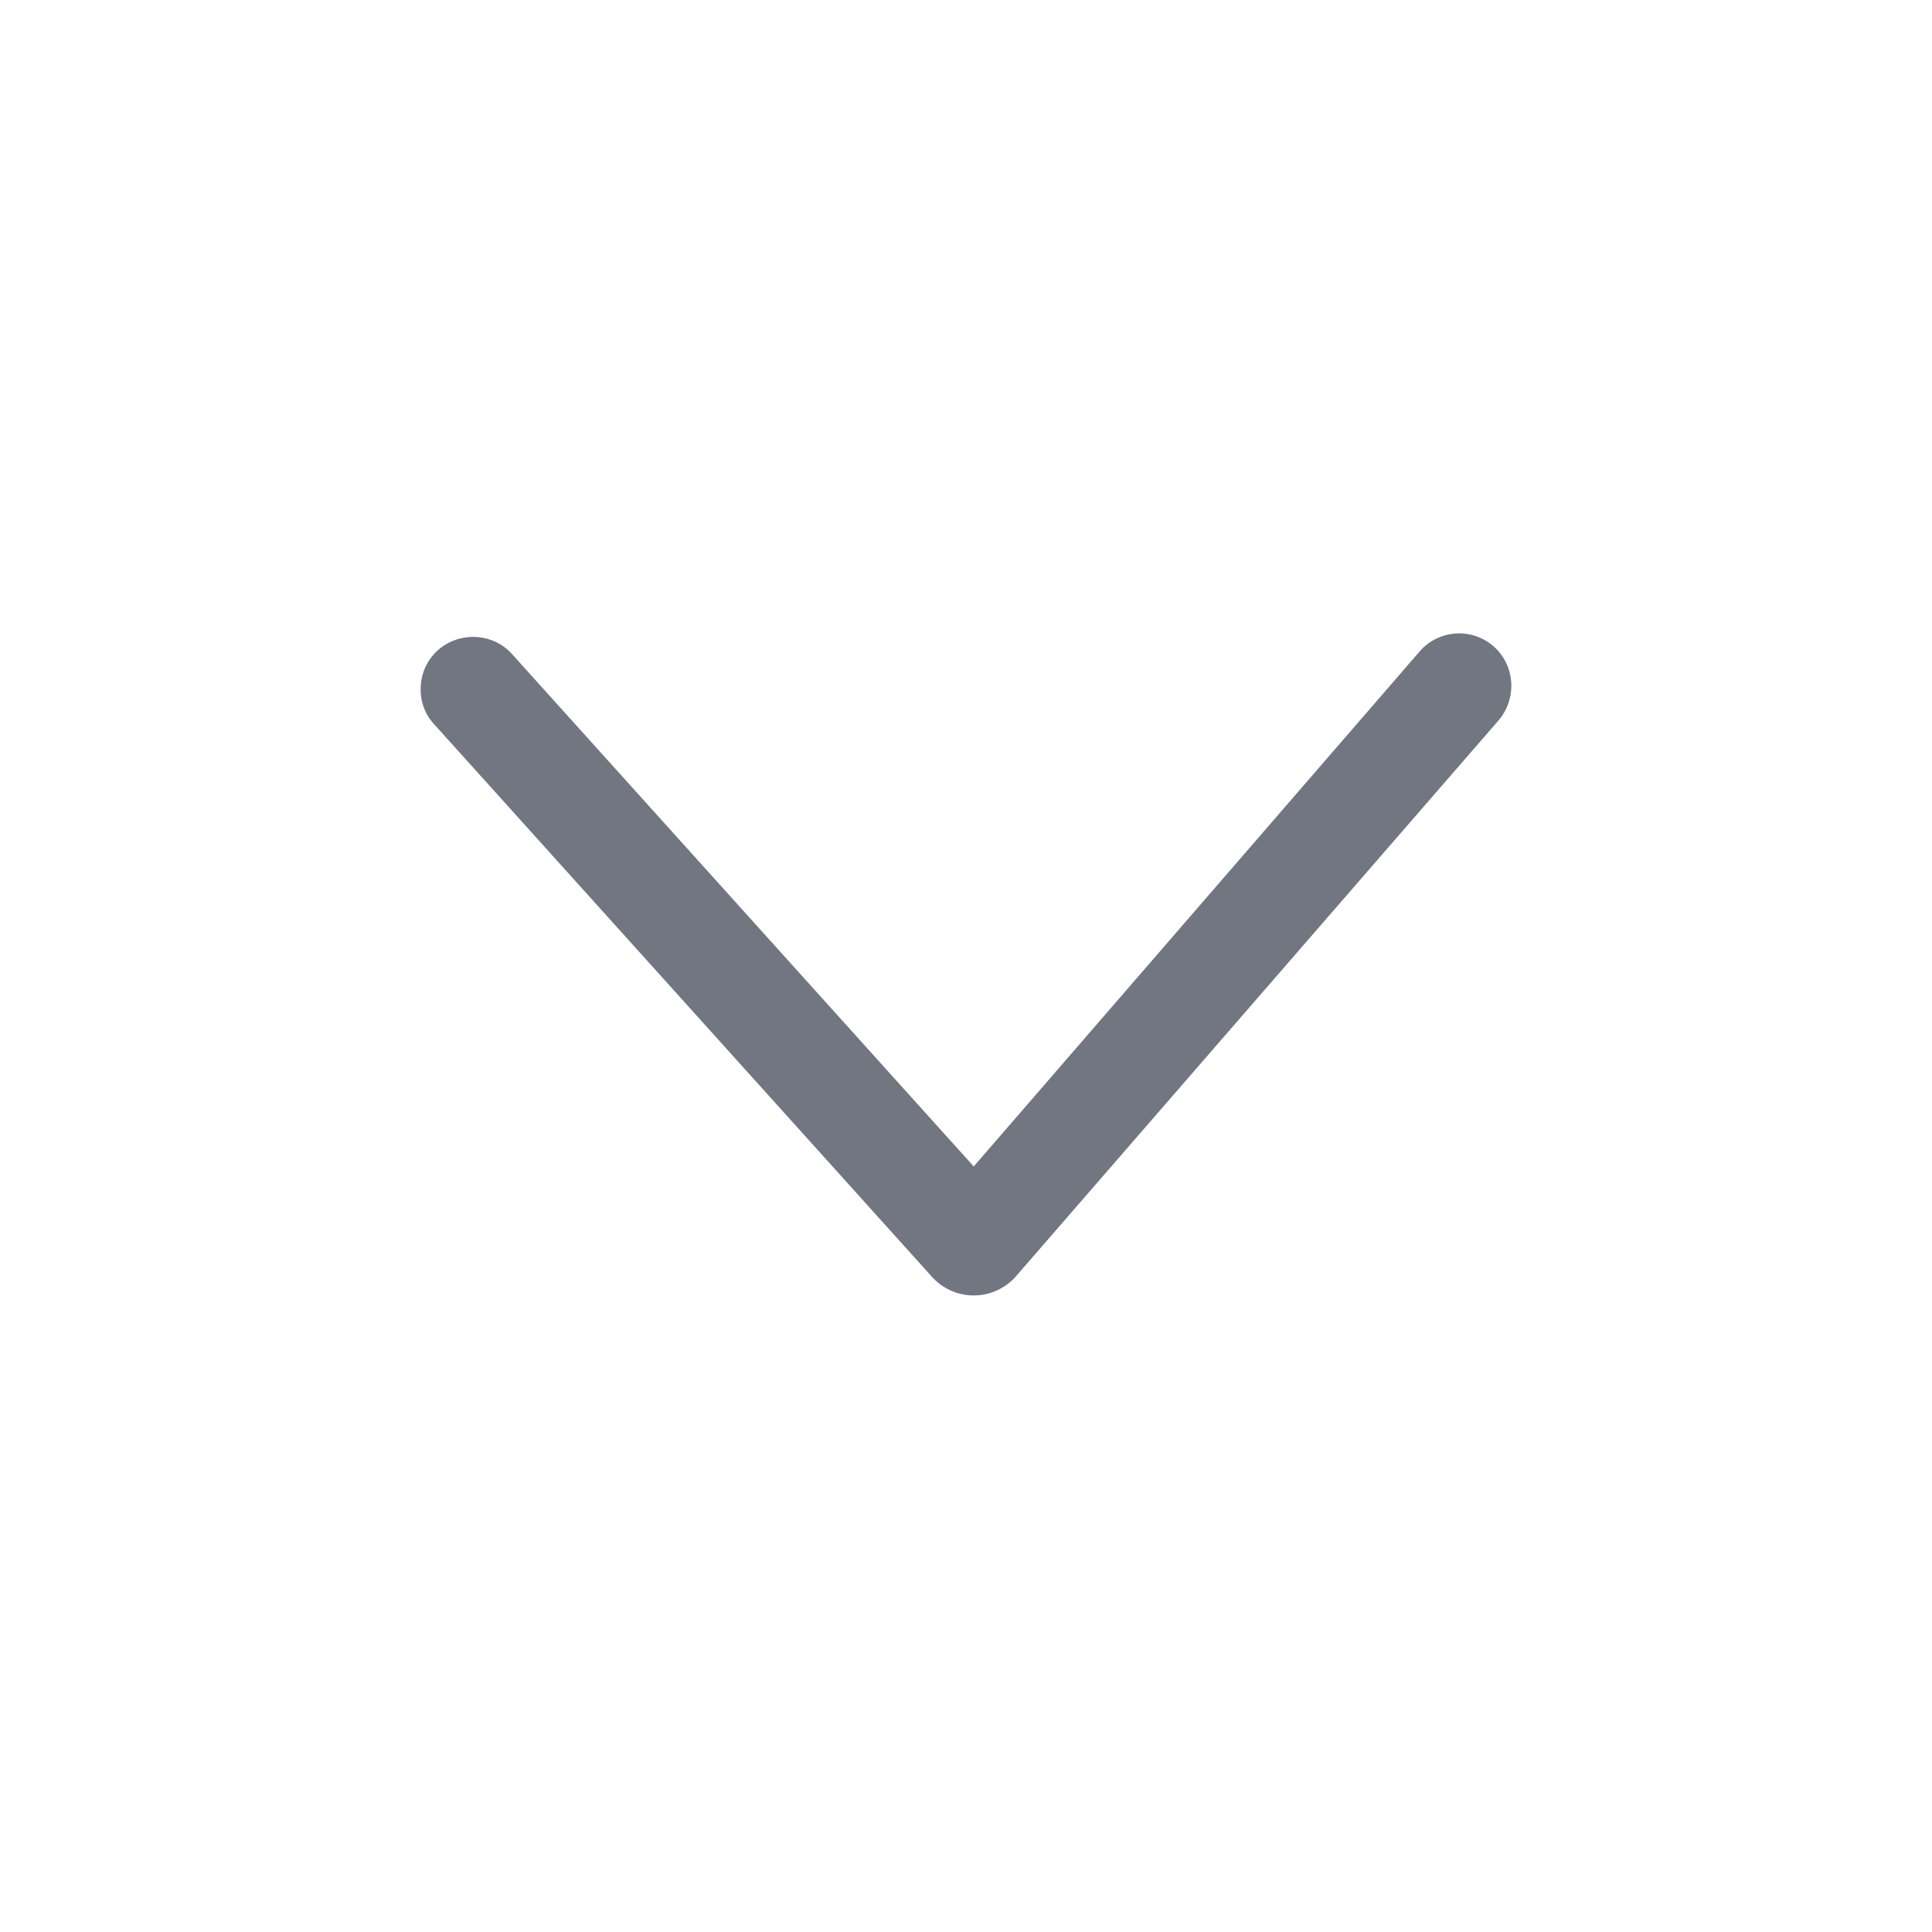 <svg viewBox="0 0 24 24" fill="none" xmlns="http://www.w3.org/2000/svg"><path d="M5.226 8.56c0-.18.07-.35.21-.48.27-.24.68-.22.92.04l5.74 6.37 5.55-6.41a.65.65 0 01.92-.04c.26.24.28.65.04.92l-5.99 6.9c-.28.31-.76.31-1.04 0L5.396 9a.627.627 0 01-.17-.44z" fill="#717681"/></svg>